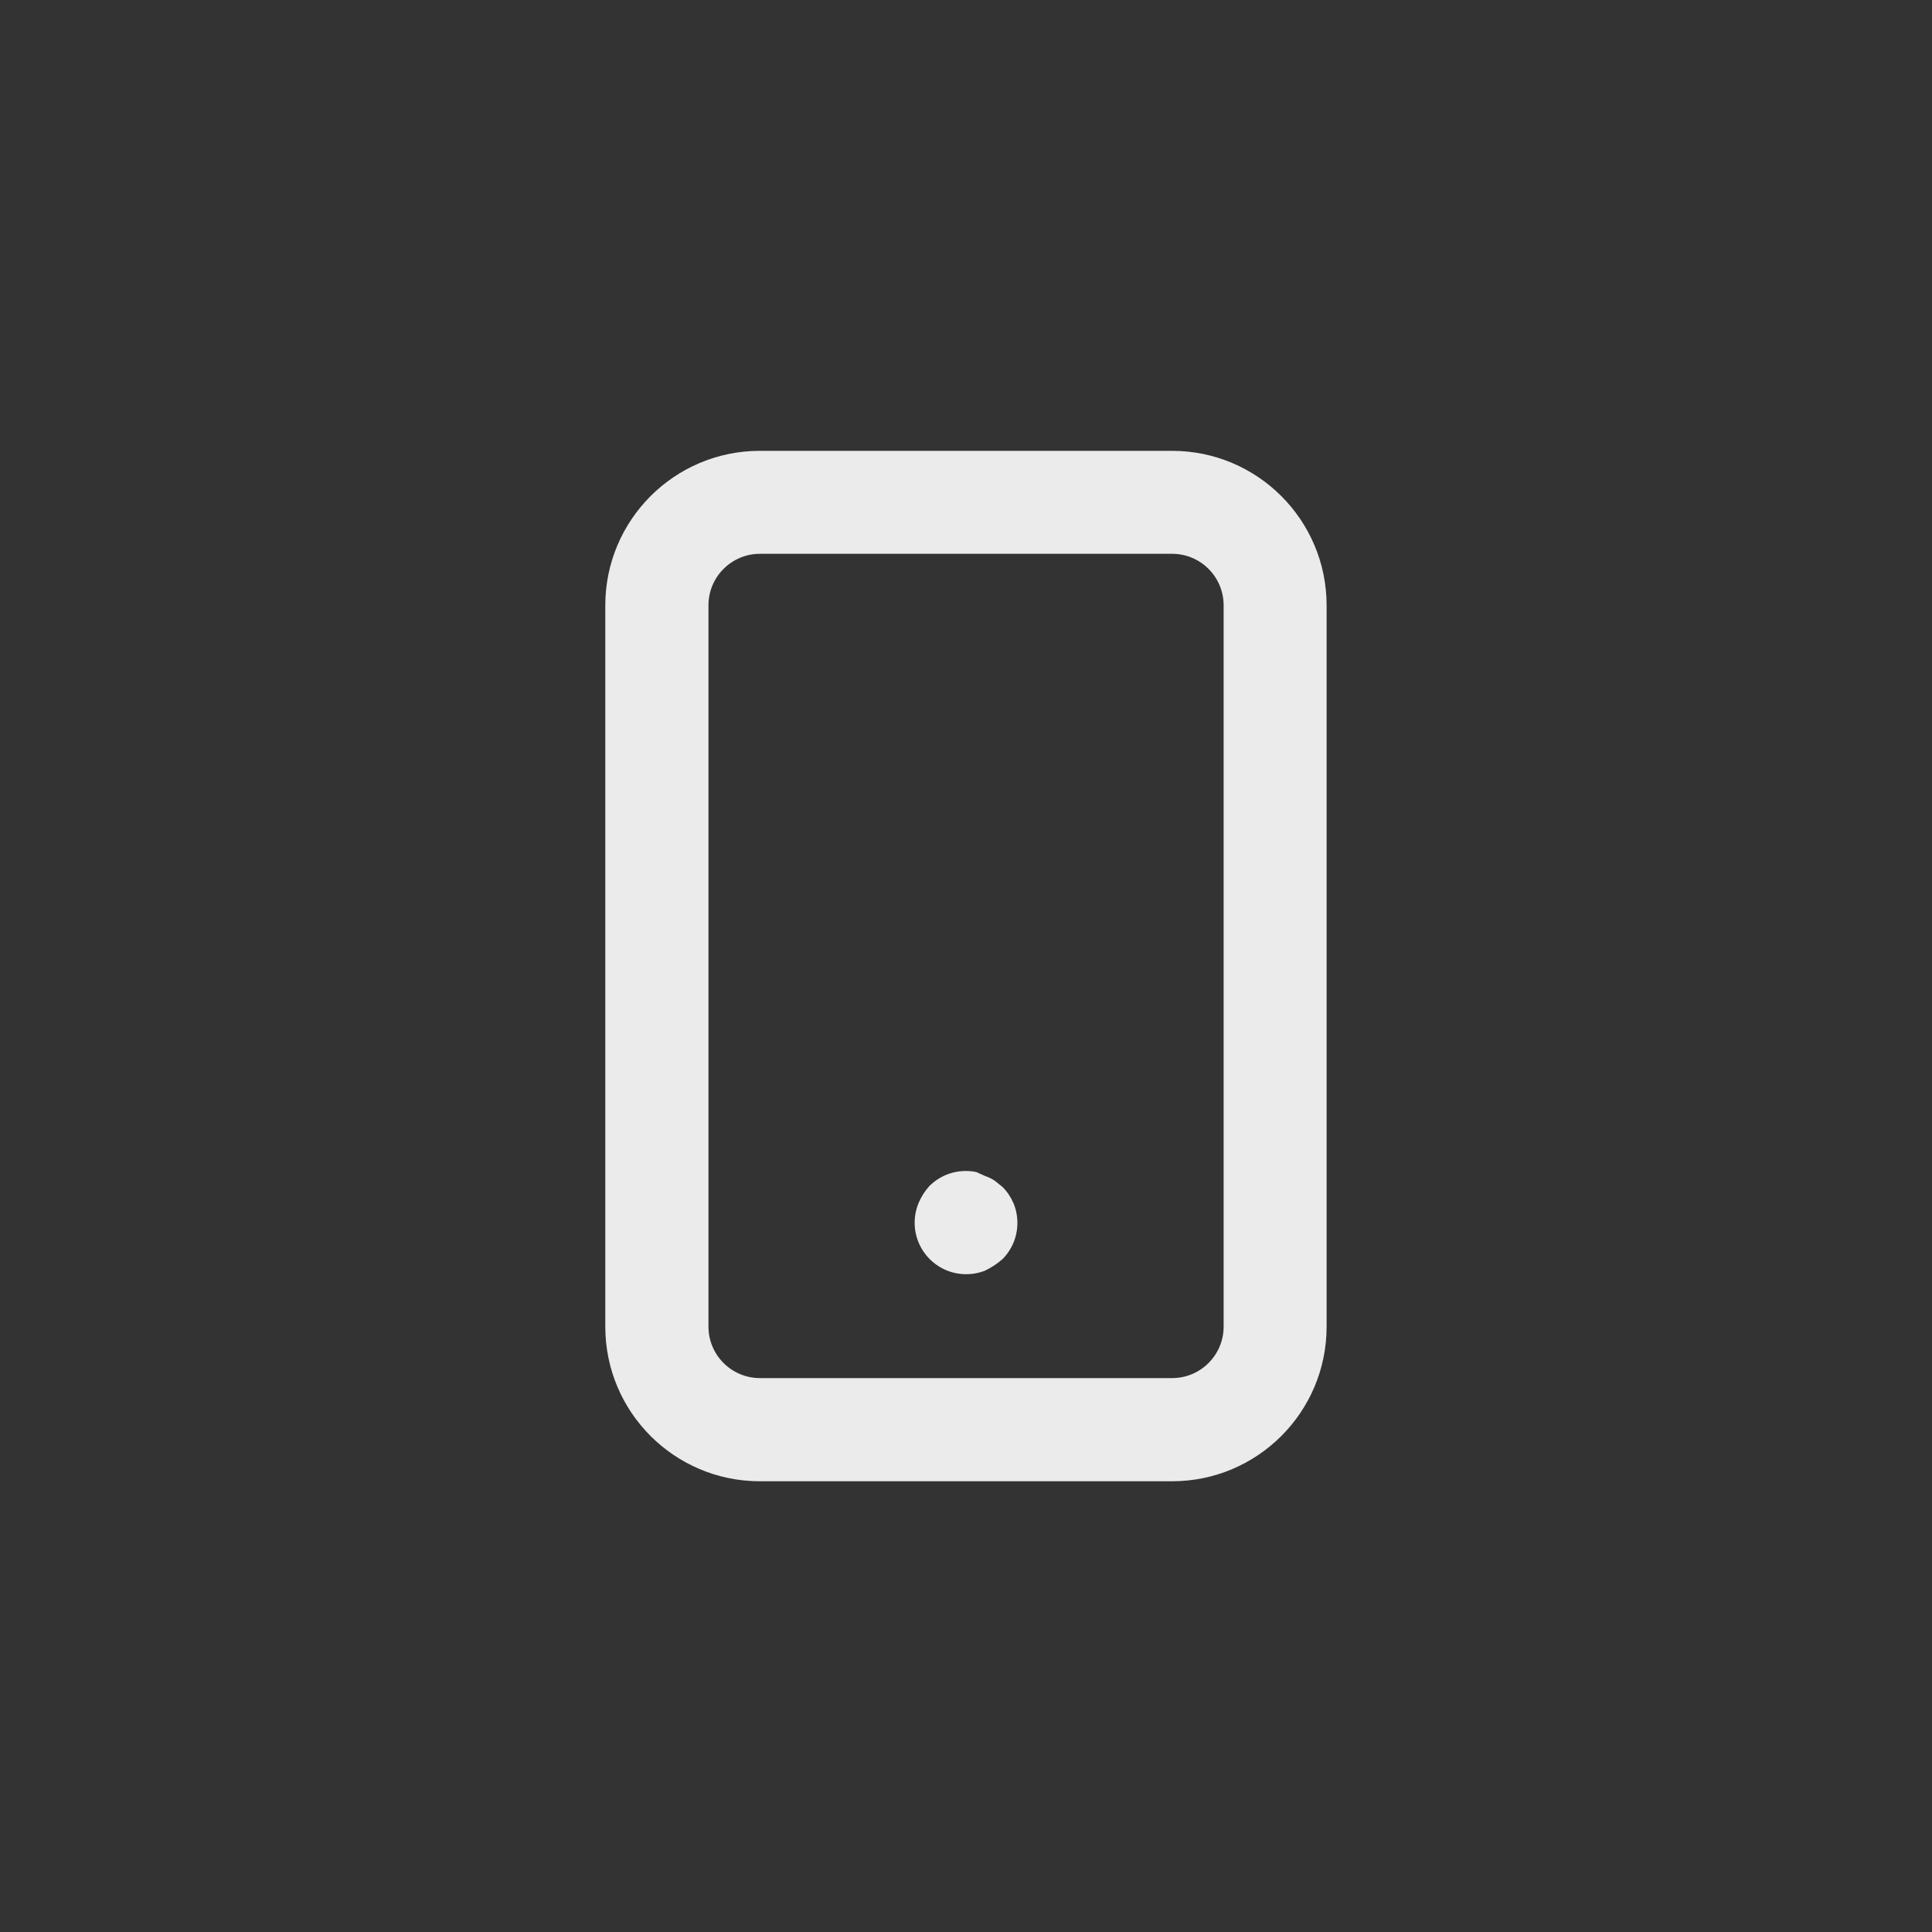 <!-- Generated by IcoMoon.io -->
<svg version="1.1" xmlns="http://www.w3.org/2000/svg" width="40" height="40" viewBox="0 0 40 40">
<rect x="0" y="0" width="40" height="40" fill="#333333" stroke="none"/>
<title>ul-mobile-android</title>
<path fill="#ebebeb" d="M20.758 24.576l-0.16-0.128c-0.055-0.038-0.118-0.070-0.186-0.094l-0.006-0.002-0.192-0.086c-0.066-0.014-0.141-0.022-0.218-0.022-0.294 0-0.559 0.118-0.753 0.31v0c-0.091 0.1-0.166 0.217-0.221 0.344l-0.003 0.008c-0.051 0.121-0.082 0.262-0.082 0.409 0 0.589 0.478 1.066 1.066 1.066 0.145 0 0.283-0.029 0.409-0.081l-0.007 0.002c0.134-0.066 0.25-0.144 0.354-0.236l-0.002 0.002c0.19-0.193 0.307-0.457 0.307-0.749 0-0.15-0.030-0.291-0.086-0.421l0.002 0.007c-0.056-0.128-0.131-0.238-0.224-0.33v0zM24.266 9.334h-8.534c-1.767 0-3.2 1.433-3.2 3.2v0 14.934c0 1.767 1.433 3.2 3.2 3.2v0h8.534c1.767 0 3.2-1.433 3.2-3.2v0-14.934c0-1.767-1.433-3.2-3.2-3.2v0zM25.334 27.466c0 0.589-0.478 1.066-1.066 1.066v0h-8.534c-0.589 0-1.066-0.478-1.066-1.066v0-14.934c0-0.589 0.478-1.066 1.066-1.066v0h8.534c0.589 0 1.066 0.478 1.066 1.066v0z"></path>
</svg>
